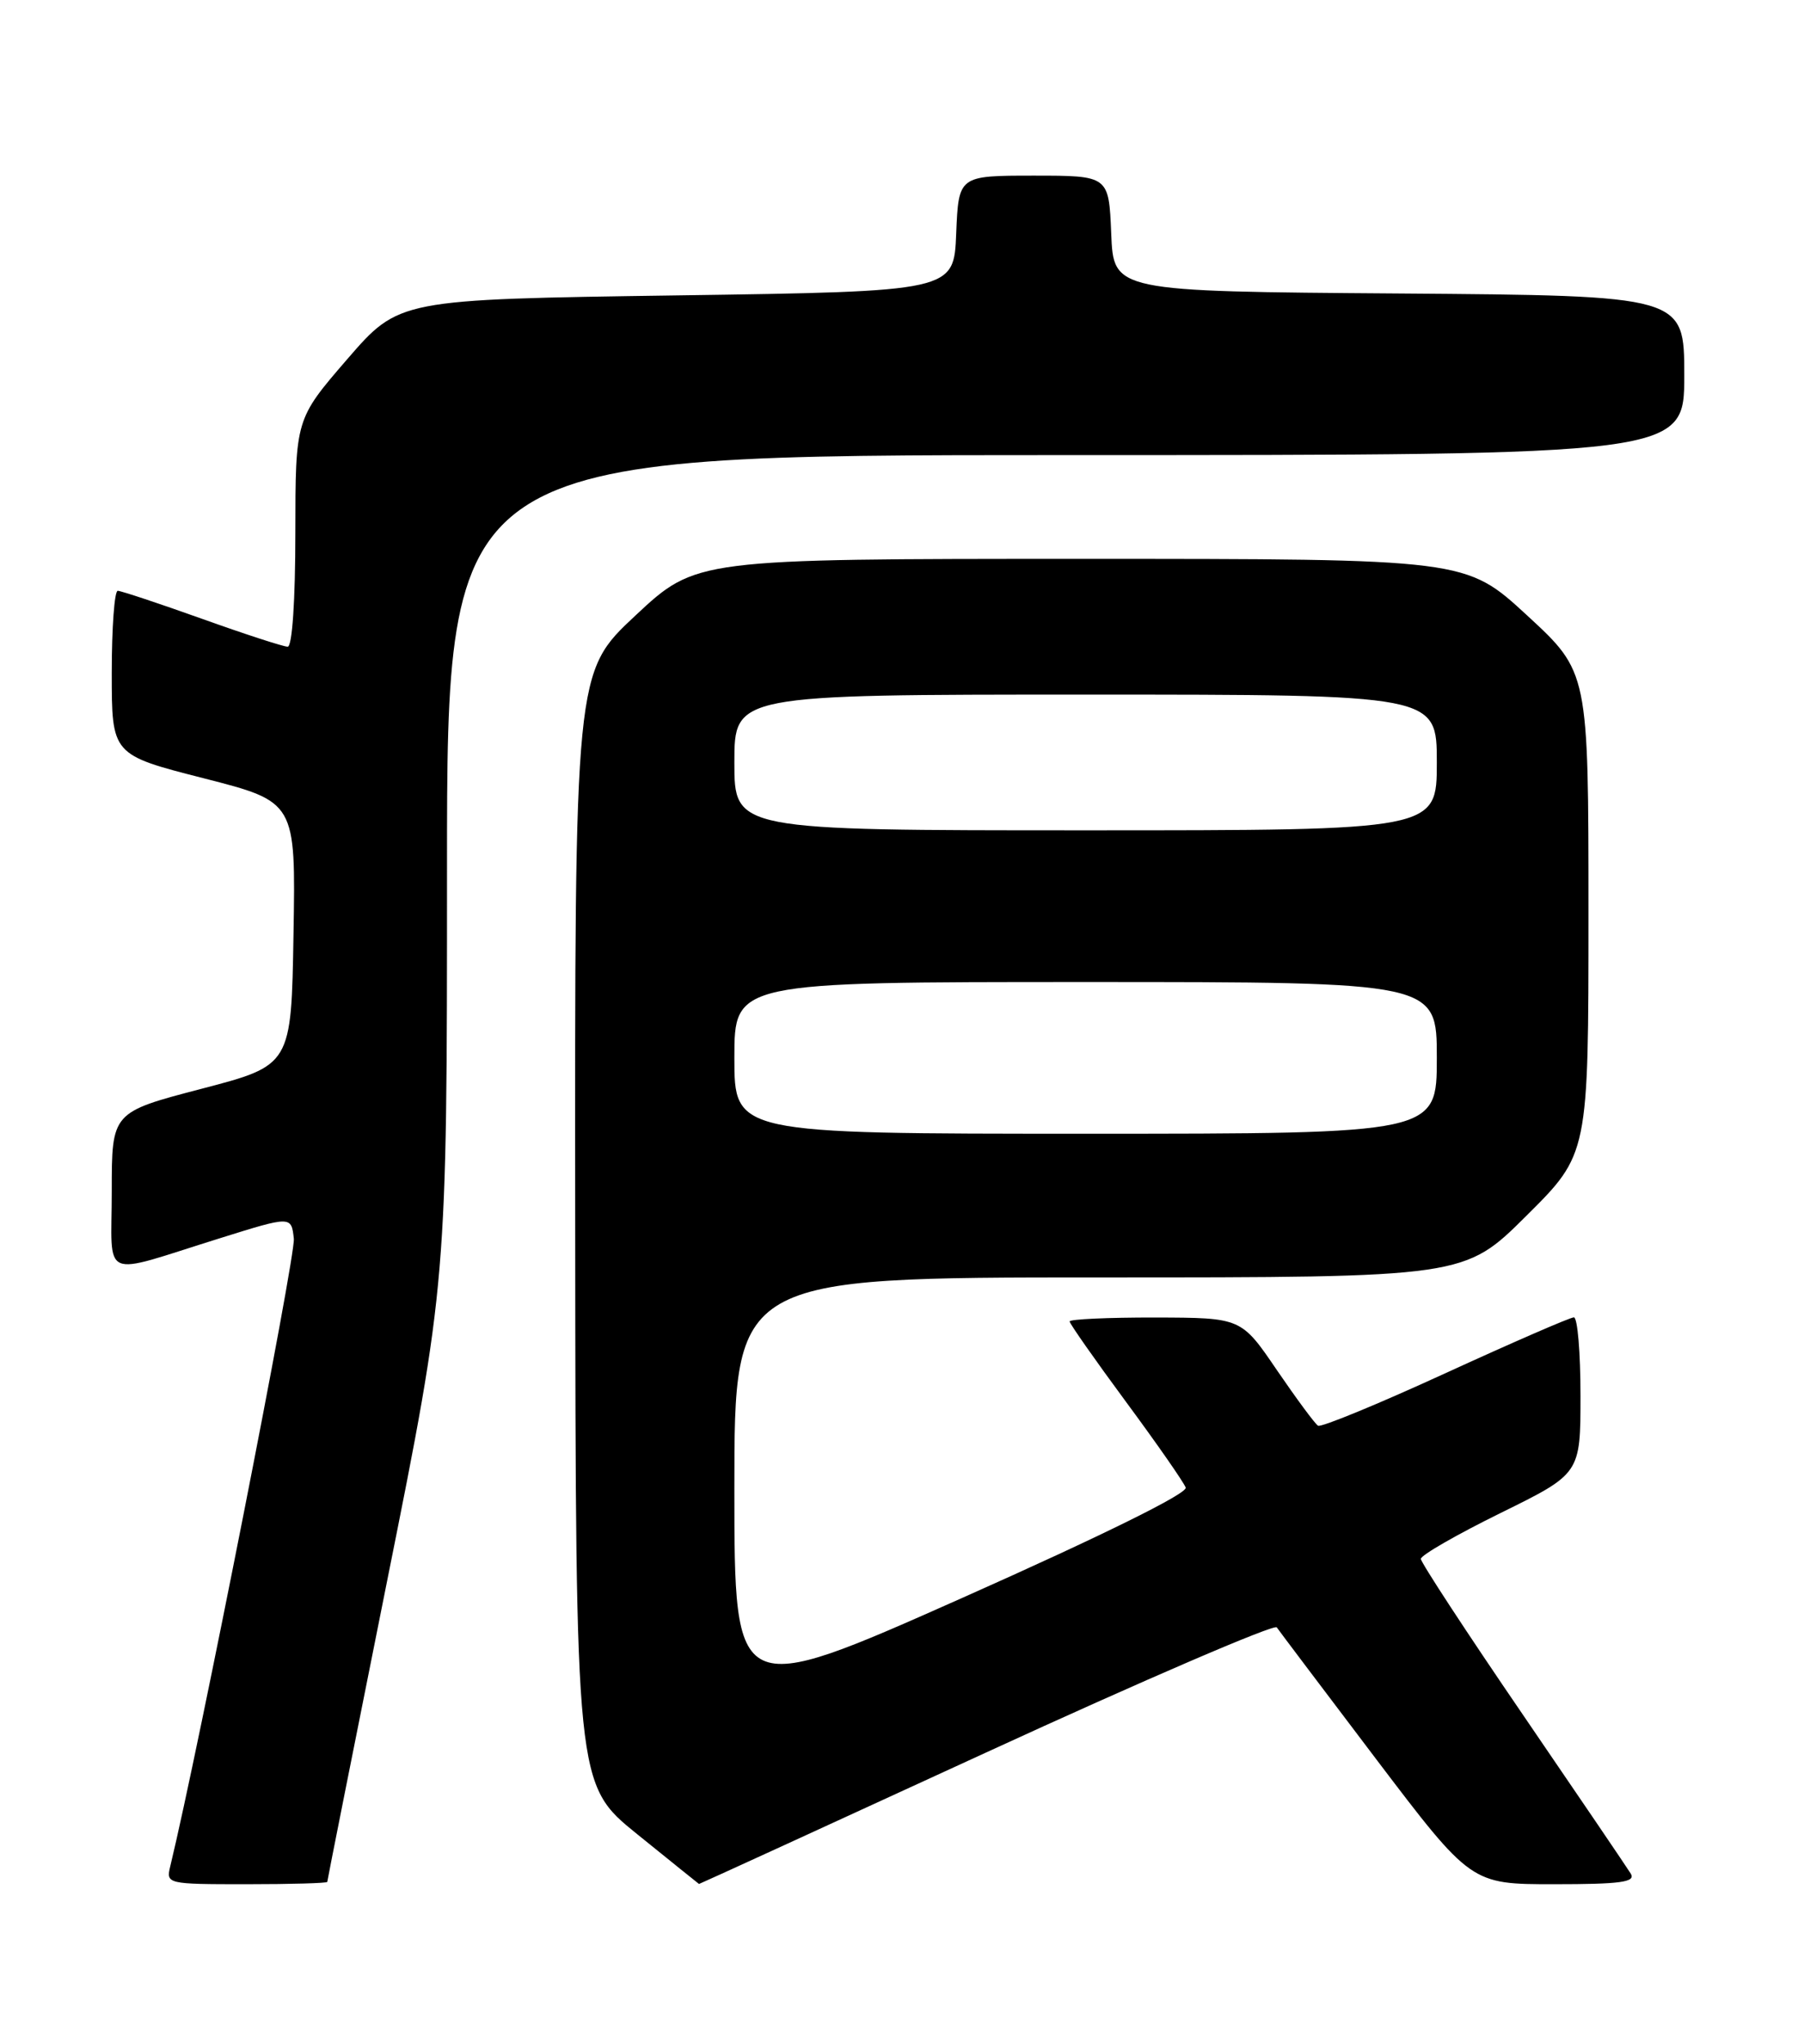 <?xml version="1.0" encoding="UTF-8" standalone="no"?>
<!DOCTYPE svg PUBLIC "-//W3C//DTD SVG 1.1//EN" "http://www.w3.org/Graphics/SVG/1.1/DTD/svg11.dtd" >
<svg xmlns="http://www.w3.org/2000/svg" xmlns:xlink="http://www.w3.org/1999/xlink" version="1.1" viewBox="0 0 226 256">
 <g >
 <path fill="currentColor"
d=" M 41.00 235.71 C 41.00 235.55 44.38 218.58 48.50 198.00 C 56.00 160.58 56.00 160.58 56.00 108.79 C 56.00 57.00 56.00 57.00 133.50 57.00 C 211.00 57.00 211.00 57.00 211.00 47.01 C 211.00 37.03 211.00 37.03 175.25 36.76 C 139.50 36.50 139.50 36.50 139.21 29.25 C 138.91 22.00 138.91 22.00 129.50 22.00 C 120.09 22.00 120.09 22.00 119.79 29.25 C 119.50 36.50 119.50 36.50 84.74 37.00 C 49.98 37.50 49.98 37.50 43.49 45.00 C 37.01 52.50 37.01 52.50 37.00 66.75 C 37.00 75.18 36.61 81.00 36.04 81.00 C 35.51 81.00 30.68 79.43 25.29 77.50 C 19.91 75.58 15.16 74.00 14.75 74.00 C 14.34 74.00 14.00 78.62 14.00 84.27 C 14.00 94.54 14.00 94.54 25.52 97.48 C 37.05 100.43 37.05 100.43 36.77 116.93 C 36.50 133.43 36.50 133.43 25.25 136.37 C 14.00 139.31 14.00 139.31 14.00 149.18 C 14.00 160.57 12.33 159.84 27.55 155.09 C 36.50 152.29 36.50 152.29 36.81 155.15 C 37.05 157.31 24.87 219.14 21.33 233.75 C 20.79 235.97 20.91 236.00 30.89 236.00 C 36.45 236.00 41.00 235.87 41.00 235.71 Z  M 123.52 219.51 C 143.25 210.44 159.64 203.39 159.95 203.83 C 160.25 204.27 165.85 211.69 172.39 220.32 C 184.29 236.00 184.29 236.00 194.69 236.00 C 203.03 236.00 204.94 235.74 204.30 234.68 C 203.86 233.96 197.76 224.98 190.75 214.72 C 183.74 204.47 178.00 195.70 178.00 195.25 C 178.00 194.79 182.50 192.21 188.00 189.50 C 198.00 184.58 198.00 184.58 198.00 174.79 C 198.00 169.41 197.63 165.00 197.17 165.00 C 196.71 165.00 189.47 168.15 181.07 172.00 C 172.68 175.85 165.50 178.81 165.12 178.57 C 164.74 178.34 162.42 175.20 159.96 171.60 C 155.50 165.05 155.50 165.05 144.75 165.02 C 138.84 165.01 134.00 165.23 134.00 165.51 C 134.00 165.79 137.18 170.32 141.06 175.58 C 144.94 180.83 148.30 185.66 148.54 186.32 C 148.80 187.05 138.12 192.32 120.48 200.17 C 92.00 212.83 92.00 212.83 92.00 186.42 C 92.00 160.00 92.00 160.00 137.73 160.00 C 183.46 160.00 183.46 160.00 191.23 152.27 C 199.00 144.55 199.00 144.55 199.00 114.36 C 199.00 84.17 199.00 84.17 191.31 77.08 C 183.63 70.00 183.63 70.00 135.41 70.00 C 87.20 70.00 87.20 70.00 79.60 77.10 C 72.00 84.20 72.00 84.20 72.06 153.85 C 72.12 223.50 72.12 223.50 79.81 229.72 C 84.04 233.14 87.53 235.95 87.57 235.97 C 87.61 235.99 103.79 228.58 123.52 219.51 Z  M 92.00 132.50 C 92.00 123.00 92.00 123.00 136.00 123.00 C 180.00 123.00 180.00 123.00 180.00 132.50 C 180.00 142.00 180.00 142.00 136.00 142.00 C 92.00 142.00 92.00 142.00 92.00 132.50 Z  M 92.00 95.50 C 92.00 87.00 92.00 87.00 136.00 87.00 C 180.00 87.00 180.00 87.00 180.00 95.50 C 180.00 104.00 180.00 104.00 136.00 104.00 C 92.00 104.00 92.00 104.00 92.00 95.50 Z "/>
</g>
</svg>